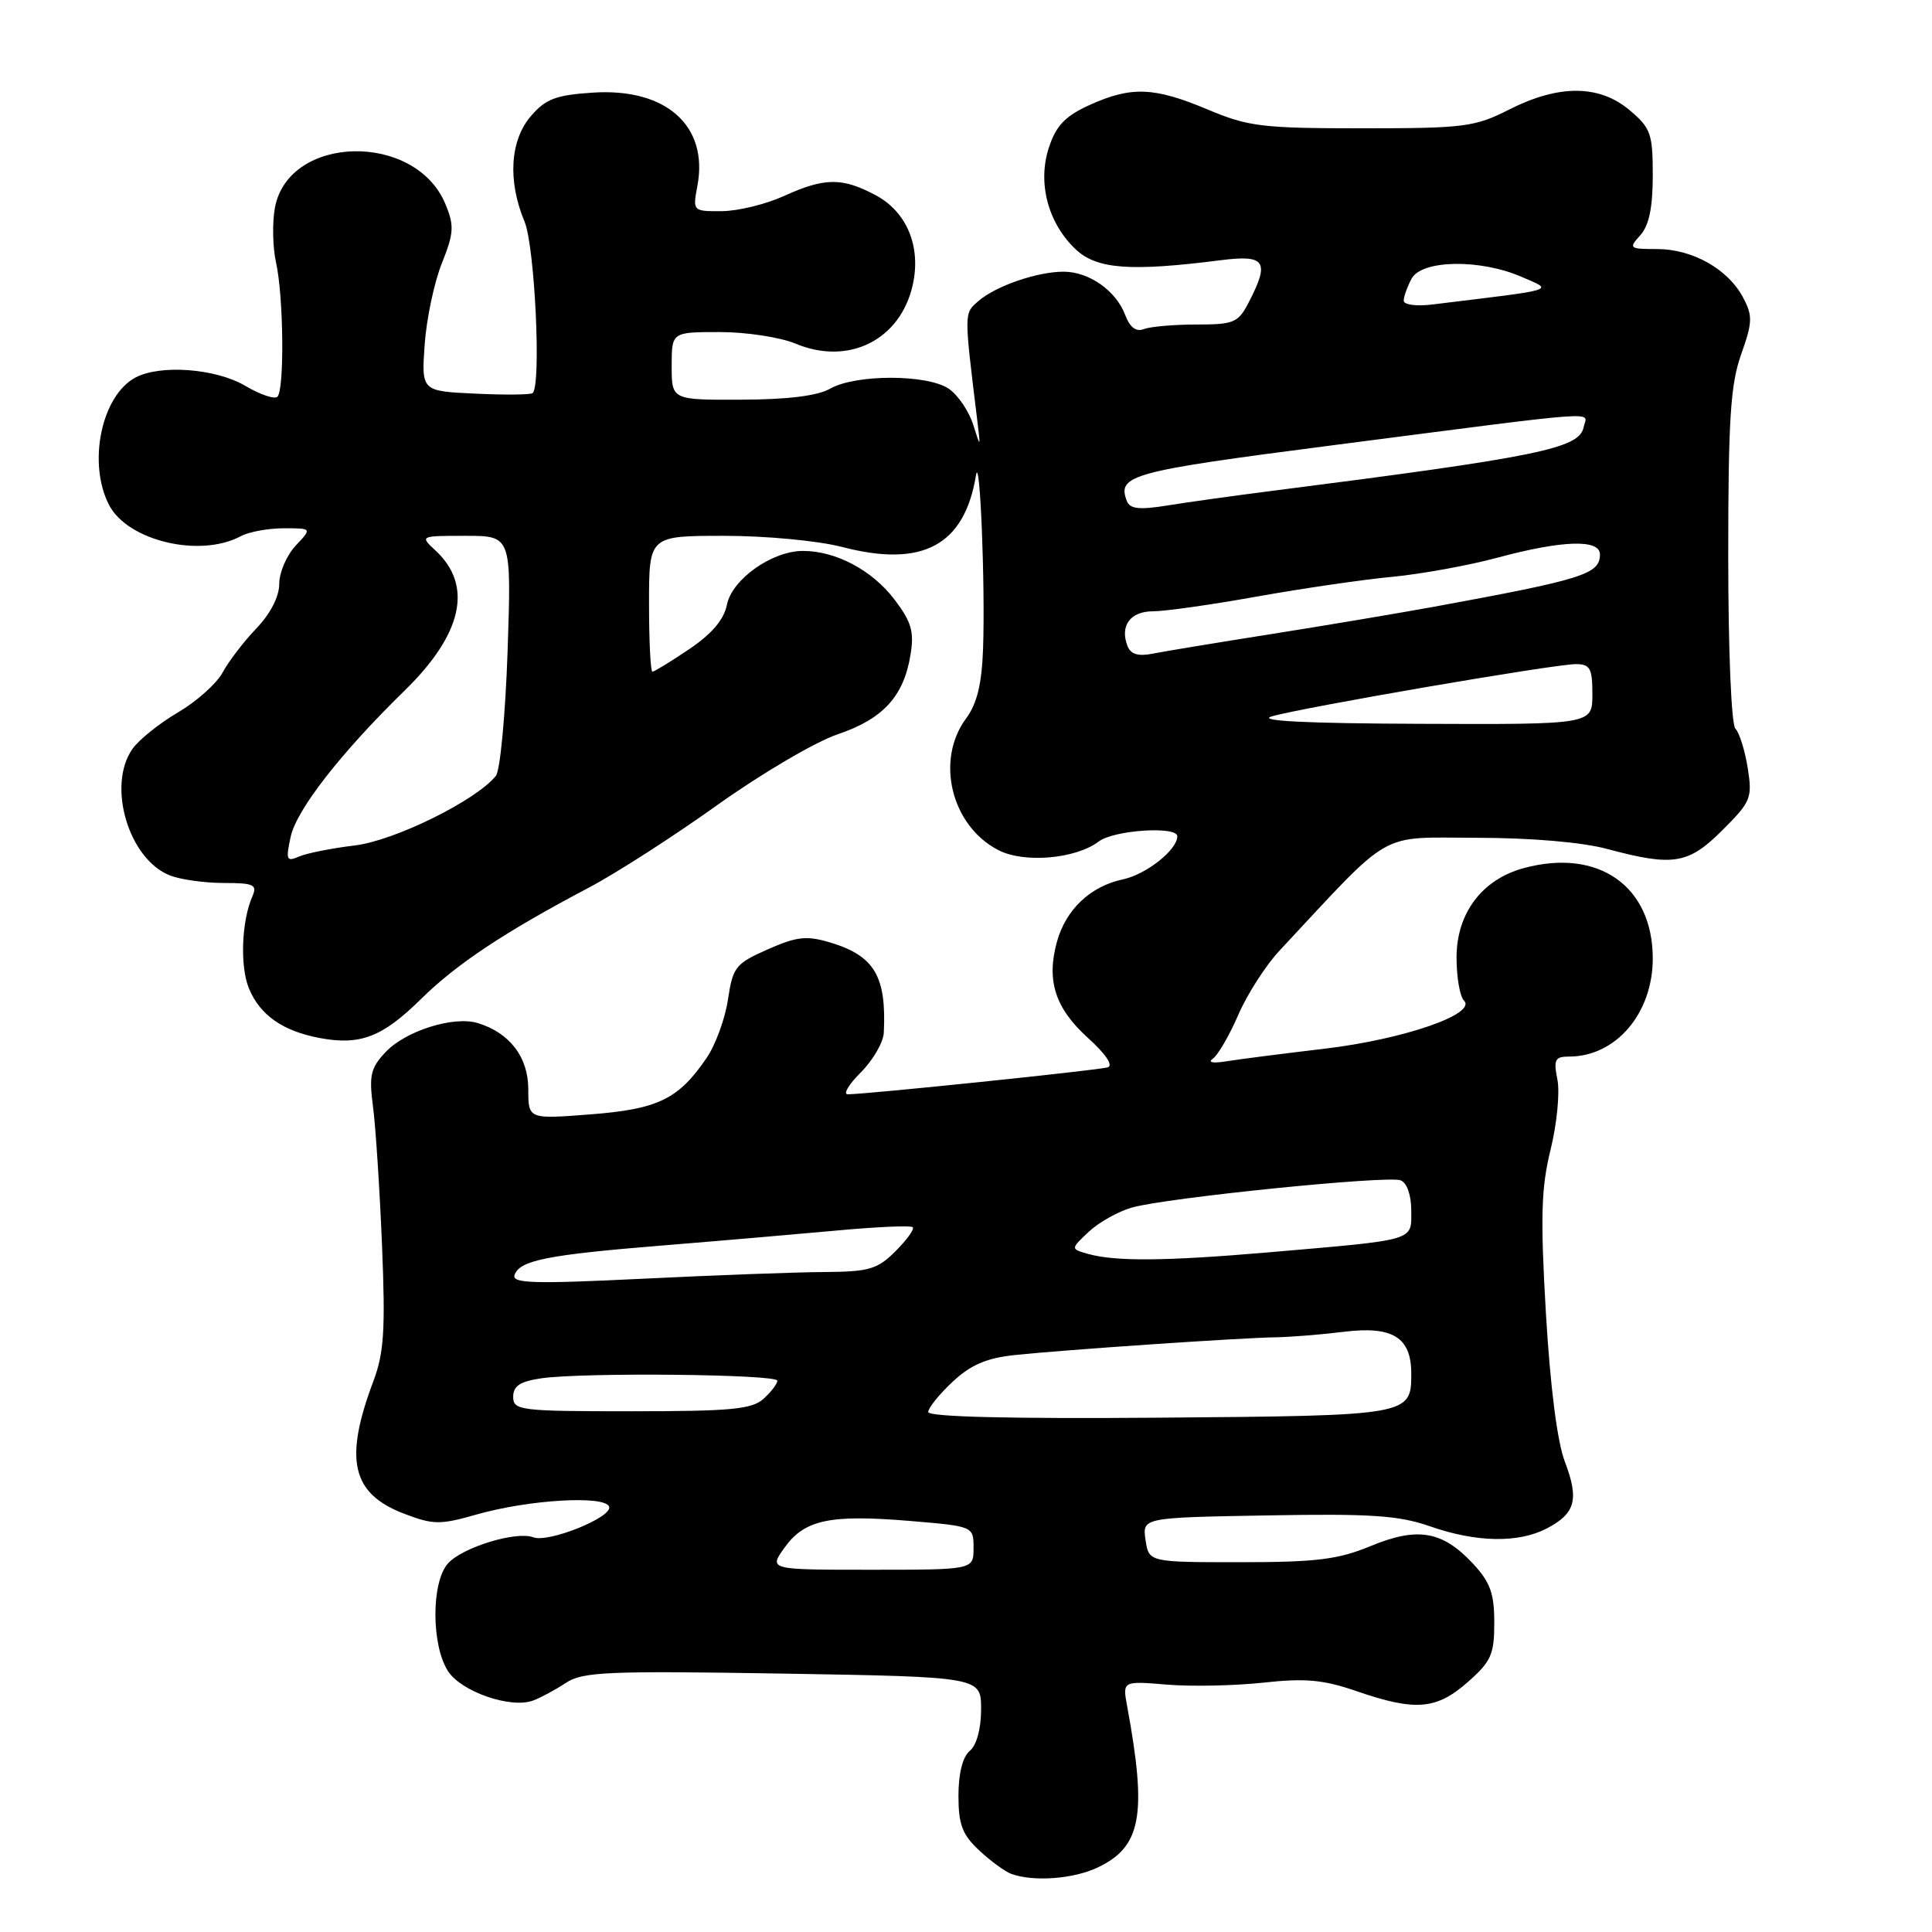 <?xml version="1.0" encoding="UTF-8" standalone="no"?>
<!DOCTYPE svg PUBLIC "-//W3C//DTD SVG 1.1//EN" "http://www.w3.org/Graphics/SVG/1.1/DTD/svg11.dtd" >
<svg xmlns="http://www.w3.org/2000/svg" xmlns:xlink="http://www.w3.org/1999/xlink" version="1.1" viewBox="0 0 256 256">
 <g >
 <path fill="currentColor"
d=" M 145.45 247.45 C 151.24 244.71 152.01 240.49 149.36 226.12 C 148.73 222.73 148.73 222.73 154.62 223.22 C 157.85 223.49 163.60 223.37 167.39 222.96 C 172.96 222.35 175.33 222.56 179.79 224.10 C 187.54 226.77 190.32 226.54 194.47 222.90 C 197.59 220.15 198.00 219.23 198.00 215.00 C 198.00 211.12 197.46 209.64 195.15 207.16 C 191.12 202.85 187.83 202.29 181.62 204.86 C 177.32 206.64 174.45 207.00 164.34 207.00 C 152.23 207.00 152.23 207.00 151.79 204.05 C 151.36 201.09 151.36 201.09 167.93 200.80 C 181.67 200.55 185.35 200.80 189.50 202.25 C 195.60 204.38 201.16 204.49 204.93 202.54 C 208.75 200.56 209.26 198.70 207.36 193.71 C 206.34 191.05 205.42 183.79 204.84 174.00 C 204.10 161.23 204.21 157.41 205.46 152.33 C 206.30 148.94 206.70 144.77 206.37 143.08 C 205.83 140.40 206.03 140.00 207.92 140.00 C 214.12 140.00 219.00 134.27 219.00 127.00 C 219.00 117.42 211.80 112.36 201.94 115.02 C 196.38 116.51 193.00 121.00 193.00 126.88 C 193.00 129.47 193.44 132.04 193.98 132.58 C 195.75 134.35 185.95 137.73 175.50 138.96 C 170.00 139.61 164.15 140.36 162.50 140.63 C 160.71 140.92 159.99 140.78 160.71 140.28 C 161.38 139.81 162.90 137.20 164.08 134.47 C 165.27 131.73 167.72 127.92 169.51 126.00 C 184.72 109.70 182.46 111.00 195.60 111.01 C 202.90 111.02 209.62 111.59 213.00 112.50 C 221.73 114.84 223.72 114.51 228.24 109.99 C 232.02 106.22 232.21 105.74 231.58 101.74 C 231.20 99.41 230.47 97.07 229.95 96.55 C 229.41 96.01 229.00 86.17 229.00 73.68 C 229.00 55.56 229.30 50.94 230.71 46.96 C 232.23 42.68 232.25 41.84 230.96 39.41 C 228.96 35.65 224.27 33.01 219.60 33.00 C 215.88 33.00 215.77 32.91 217.35 31.17 C 218.50 29.89 219.00 27.52 219.00 23.26 C 219.00 17.70 218.74 16.96 215.92 14.59 C 211.91 11.21 206.56 11.18 200.00 14.50 C 195.41 16.83 194.06 17.00 180.50 17.00 C 167.22 17.00 165.42 16.78 160.00 14.50 C 152.93 11.53 149.89 11.41 144.36 13.92 C 141.15 15.38 139.94 16.64 138.99 19.53 C 137.44 24.22 138.86 29.58 142.56 33.06 C 145.34 35.67 149.81 36.00 161.75 34.48 C 167.68 33.72 168.28 34.62 165.47 40.05 C 164.07 42.76 163.52 43.00 158.56 43.00 C 155.59 43.00 152.46 43.27 151.60 43.60 C 150.53 44.01 149.72 43.40 149.08 41.70 C 147.86 38.50 144.29 36.00 140.93 36.00 C 137.44 36.00 131.95 37.89 129.65 39.89 C 127.73 41.55 127.73 41.28 129.47 55.50 C 129.95 59.40 129.94 59.42 128.96 56.29 C 128.41 54.53 126.97 52.39 125.76 51.54 C 122.96 49.58 113.40 49.56 110.00 51.50 C 108.34 52.45 104.38 52.94 98.25 52.96 C 89.00 53.00 89.00 53.00 89.00 48.50 C 89.00 44.00 89.00 44.00 95.38 44.00 C 98.89 44.00 103.41 44.69 105.43 45.54 C 112.46 48.47 119.30 45.05 120.94 37.77 C 122.08 32.69 120.17 28.07 116.02 25.86 C 111.59 23.50 109.27 23.52 103.86 25.98 C 101.46 27.07 97.76 27.97 95.64 27.98 C 91.79 28.00 91.78 27.99 92.41 24.62 C 93.90 16.68 88.27 11.65 78.60 12.27 C 73.67 12.59 72.31 13.10 70.35 15.38 C 67.58 18.60 67.25 23.96 69.50 29.35 C 70.86 32.61 71.74 50.92 70.59 52.08 C 70.36 52.31 66.95 52.35 63.01 52.16 C 55.84 51.83 55.84 51.83 56.27 45.66 C 56.51 42.27 57.53 37.43 58.54 34.91 C 60.15 30.87 60.21 29.91 59.02 27.04 C 55.05 17.46 38.25 17.81 36.43 27.51 C 36.06 29.49 36.13 32.77 36.58 34.81 C 37.58 39.29 37.70 51.63 36.76 52.57 C 36.39 52.94 34.47 52.29 32.49 51.12 C 28.59 48.82 21.23 48.27 17.94 50.03 C 13.43 52.45 11.59 61.37 14.45 66.91 C 16.92 71.67 26.49 73.95 31.90 71.05 C 32.98 70.47 35.55 70.00 37.61 70.00 C 41.35 70.00 41.35 70.00 39.17 72.31 C 37.98 73.59 37.00 75.86 37.00 77.37 C 37.00 79.06 35.83 81.33 33.94 83.30 C 32.26 85.06 30.25 87.69 29.48 89.14 C 28.70 90.58 26.05 92.95 23.58 94.40 C 21.11 95.85 18.40 98.02 17.55 99.24 C 14.13 104.11 17.07 113.93 22.57 116.02 C 23.98 116.56 27.17 117.00 29.67 117.00 C 33.62 117.00 34.11 117.23 33.45 118.75 C 32.00 122.03 31.78 128.06 32.99 130.98 C 34.45 134.51 37.47 136.62 42.35 137.54 C 47.73 138.55 50.66 137.42 55.75 132.41 C 60.49 127.73 66.85 123.51 78.00 117.63 C 81.58 115.75 89.26 110.81 95.08 106.65 C 100.89 102.50 108.06 98.29 110.99 97.30 C 117.01 95.27 119.76 92.27 120.65 86.74 C 121.15 83.68 120.77 82.39 118.50 79.41 C 115.55 75.55 110.75 73.00 106.40 73.00 C 102.30 73.00 97.00 76.75 96.32 80.13 C 95.93 82.10 94.33 83.99 91.32 86.02 C 88.89 87.66 86.70 89.00 86.45 89.00 C 86.20 89.00 86.00 84.95 86.00 80.00 C 86.00 71.00 86.00 71.00 95.95 71.00 C 101.52 71.00 108.41 71.65 111.60 72.48 C 122.24 75.25 127.79 72.28 129.32 63.00 C 129.84 59.81 130.56 77.43 130.26 85.99 C 130.09 90.65 129.46 93.24 128.01 95.20 C 123.92 100.73 126.04 109.42 132.28 112.64 C 135.69 114.41 142.54 113.82 145.61 111.49 C 147.61 109.98 156.00 109.43 156.00 110.81 C 156.00 112.61 151.89 115.86 148.79 116.52 C 144.49 117.43 141.23 120.51 140.05 124.79 C 138.63 129.93 139.81 133.59 144.15 137.52 C 146.52 139.66 147.55 141.19 146.78 141.43 C 145.54 141.81 114.67 145.01 112.33 145.00 C 111.68 145.00 112.47 143.68 114.08 142.08 C 115.68 140.47 117.05 138.11 117.11 136.83 C 117.47 129.34 115.86 126.64 109.99 124.88 C 106.87 123.95 105.59 124.09 101.72 125.80 C 97.47 127.68 97.10 128.14 96.46 132.44 C 96.08 134.98 94.81 138.46 93.63 140.18 C 89.91 145.65 87.19 146.97 78.24 147.66 C 70.00 148.30 70.00 148.30 70.00 144.32 C 70.00 140.08 67.53 136.84 63.30 135.56 C 60.09 134.59 53.72 136.60 51.08 139.42 C 49.10 141.52 48.88 142.52 49.43 146.68 C 49.78 149.33 50.31 157.57 50.62 165.00 C 51.08 176.20 50.88 179.27 49.48 183.00 C 45.55 193.44 46.59 197.92 53.56 200.58 C 57.41 202.05 58.31 202.06 63.15 200.68 C 70.09 198.70 80.20 198.11 80.71 199.65 C 81.18 201.04 72.66 204.47 70.66 203.70 C 68.42 202.84 61.30 205.02 59.37 207.15 C 57.13 209.62 57.14 218.03 59.38 221.46 C 61.17 224.18 67.70 226.43 70.64 225.33 C 71.66 224.95 73.62 223.89 75.00 222.98 C 77.21 221.52 80.54 221.38 103.75 221.76 C 130.00 222.20 130.00 222.20 130.00 226.48 C 130.00 229.06 129.41 231.25 128.50 232.00 C 127.56 232.78 127.00 234.99 127.00 237.94 C 127.00 241.76 127.51 243.10 129.75 245.19 C 131.26 246.60 133.18 248.00 134.00 248.30 C 136.94 249.37 142.25 248.98 145.45 247.45 Z  M 103.95 205.08 C 106.59 201.37 109.95 200.65 120.53 201.53 C 129.00 202.24 129.00 202.24 129.00 205.12 C 129.00 208.00 129.00 208.00 115.43 208.00 C 101.86 208.00 101.86 208.00 103.95 205.08 Z  M 123.00 187.10 C 123.00 186.55 124.45 184.75 126.22 183.10 C 128.62 180.85 130.71 179.95 134.47 179.55 C 140.98 178.86 164.47 177.26 169.00 177.20 C 170.93 177.17 175.01 176.85 178.07 176.47 C 184.53 175.67 187.00 177.20 187.00 182.00 C 187.00 187.56 186.90 187.58 153.63 187.85 C 133.79 188.01 123.00 187.74 123.00 187.10 Z  M 68.00 185.09 C 68.00 183.64 68.91 183.04 71.75 182.63 C 77.29 181.83 103.00 182.09 103.00 182.95 C 103.00 183.36 102.18 184.43 101.17 185.35 C 99.63 186.74 96.85 187.00 83.67 187.00 C 68.91 187.00 68.00 186.89 68.00 185.09 Z  M 68.18 168.95 C 68.83 167.00 72.51 166.27 87.82 165.03 C 95.35 164.42 105.77 163.52 111.00 163.04 C 116.22 162.56 120.70 162.36 120.94 162.61 C 121.19 162.86 120.17 164.28 118.67 165.78 C 116.26 168.19 115.18 168.51 109.22 168.55 C 105.53 168.57 94.68 168.97 85.12 169.44 C 70.76 170.14 67.81 170.06 68.18 168.95 Z  M 144.17 166.15 C 141.85 165.49 141.85 165.49 144.26 163.22 C 145.59 161.97 148.16 160.53 149.97 160.01 C 154.51 158.71 183.86 155.73 185.59 156.40 C 186.43 156.72 187.00 158.35 187.00 160.42 C 187.00 164.48 187.83 164.24 168.00 165.95 C 154.45 167.11 147.81 167.17 144.17 166.15 Z  M 38.51 110.90 C 39.28 107.30 45.16 99.76 53.62 91.50 C 61.28 84.03 62.71 77.60 57.73 72.97 C 55.62 71.00 55.62 71.00 61.70 71.00 C 67.77 71.00 67.77 71.00 67.26 86.25 C 66.97 94.64 66.28 102.08 65.71 102.80 C 63.12 106.05 52.28 111.40 47.00 112.03 C 43.98 112.39 40.66 113.05 39.64 113.49 C 37.96 114.22 37.85 113.96 38.51 110.90 Z  M 168.50 94.93 C 172.40 93.77 205.94 88.00 208.80 88.00 C 210.70 88.00 211.00 88.55 211.00 92.00 C 211.00 96.00 211.00 96.00 188.25 95.91 C 173.17 95.86 166.51 95.53 168.50 94.93 Z  M 149.39 85.58 C 148.37 82.90 149.78 81.00 152.79 81.00 C 154.36 81.00 160.57 80.12 166.58 79.04 C 172.58 77.97 180.65 76.79 184.50 76.43 C 188.35 76.06 194.64 74.92 198.48 73.88 C 207.03 71.58 212.00 71.42 212.00 73.46 C 212.00 76.08 209.79 76.77 190.00 80.40 C 185.32 81.25 175.65 82.88 168.50 84.01 C 161.35 85.14 154.26 86.31 152.75 86.61 C 150.80 87.00 149.82 86.70 149.39 85.58 Z  M 149.31 66.38 C 148.00 62.96 149.84 62.46 176.13 59.06 C 213.63 54.22 210.25 54.46 209.84 56.60 C 209.29 59.43 203.92 60.53 168.50 65.05 C 163.55 65.68 157.33 66.55 154.67 66.98 C 150.95 67.58 149.72 67.44 149.31 66.38 Z  M 186.00 39.84 C 186.00 39.31 186.47 38.00 187.04 36.93 C 188.38 34.42 196.13 34.29 201.63 36.69 C 205.89 38.54 206.69 38.29 189.75 40.35 C 187.68 40.61 186.00 40.38 186.00 39.84 Z "/>
</g>
</svg>